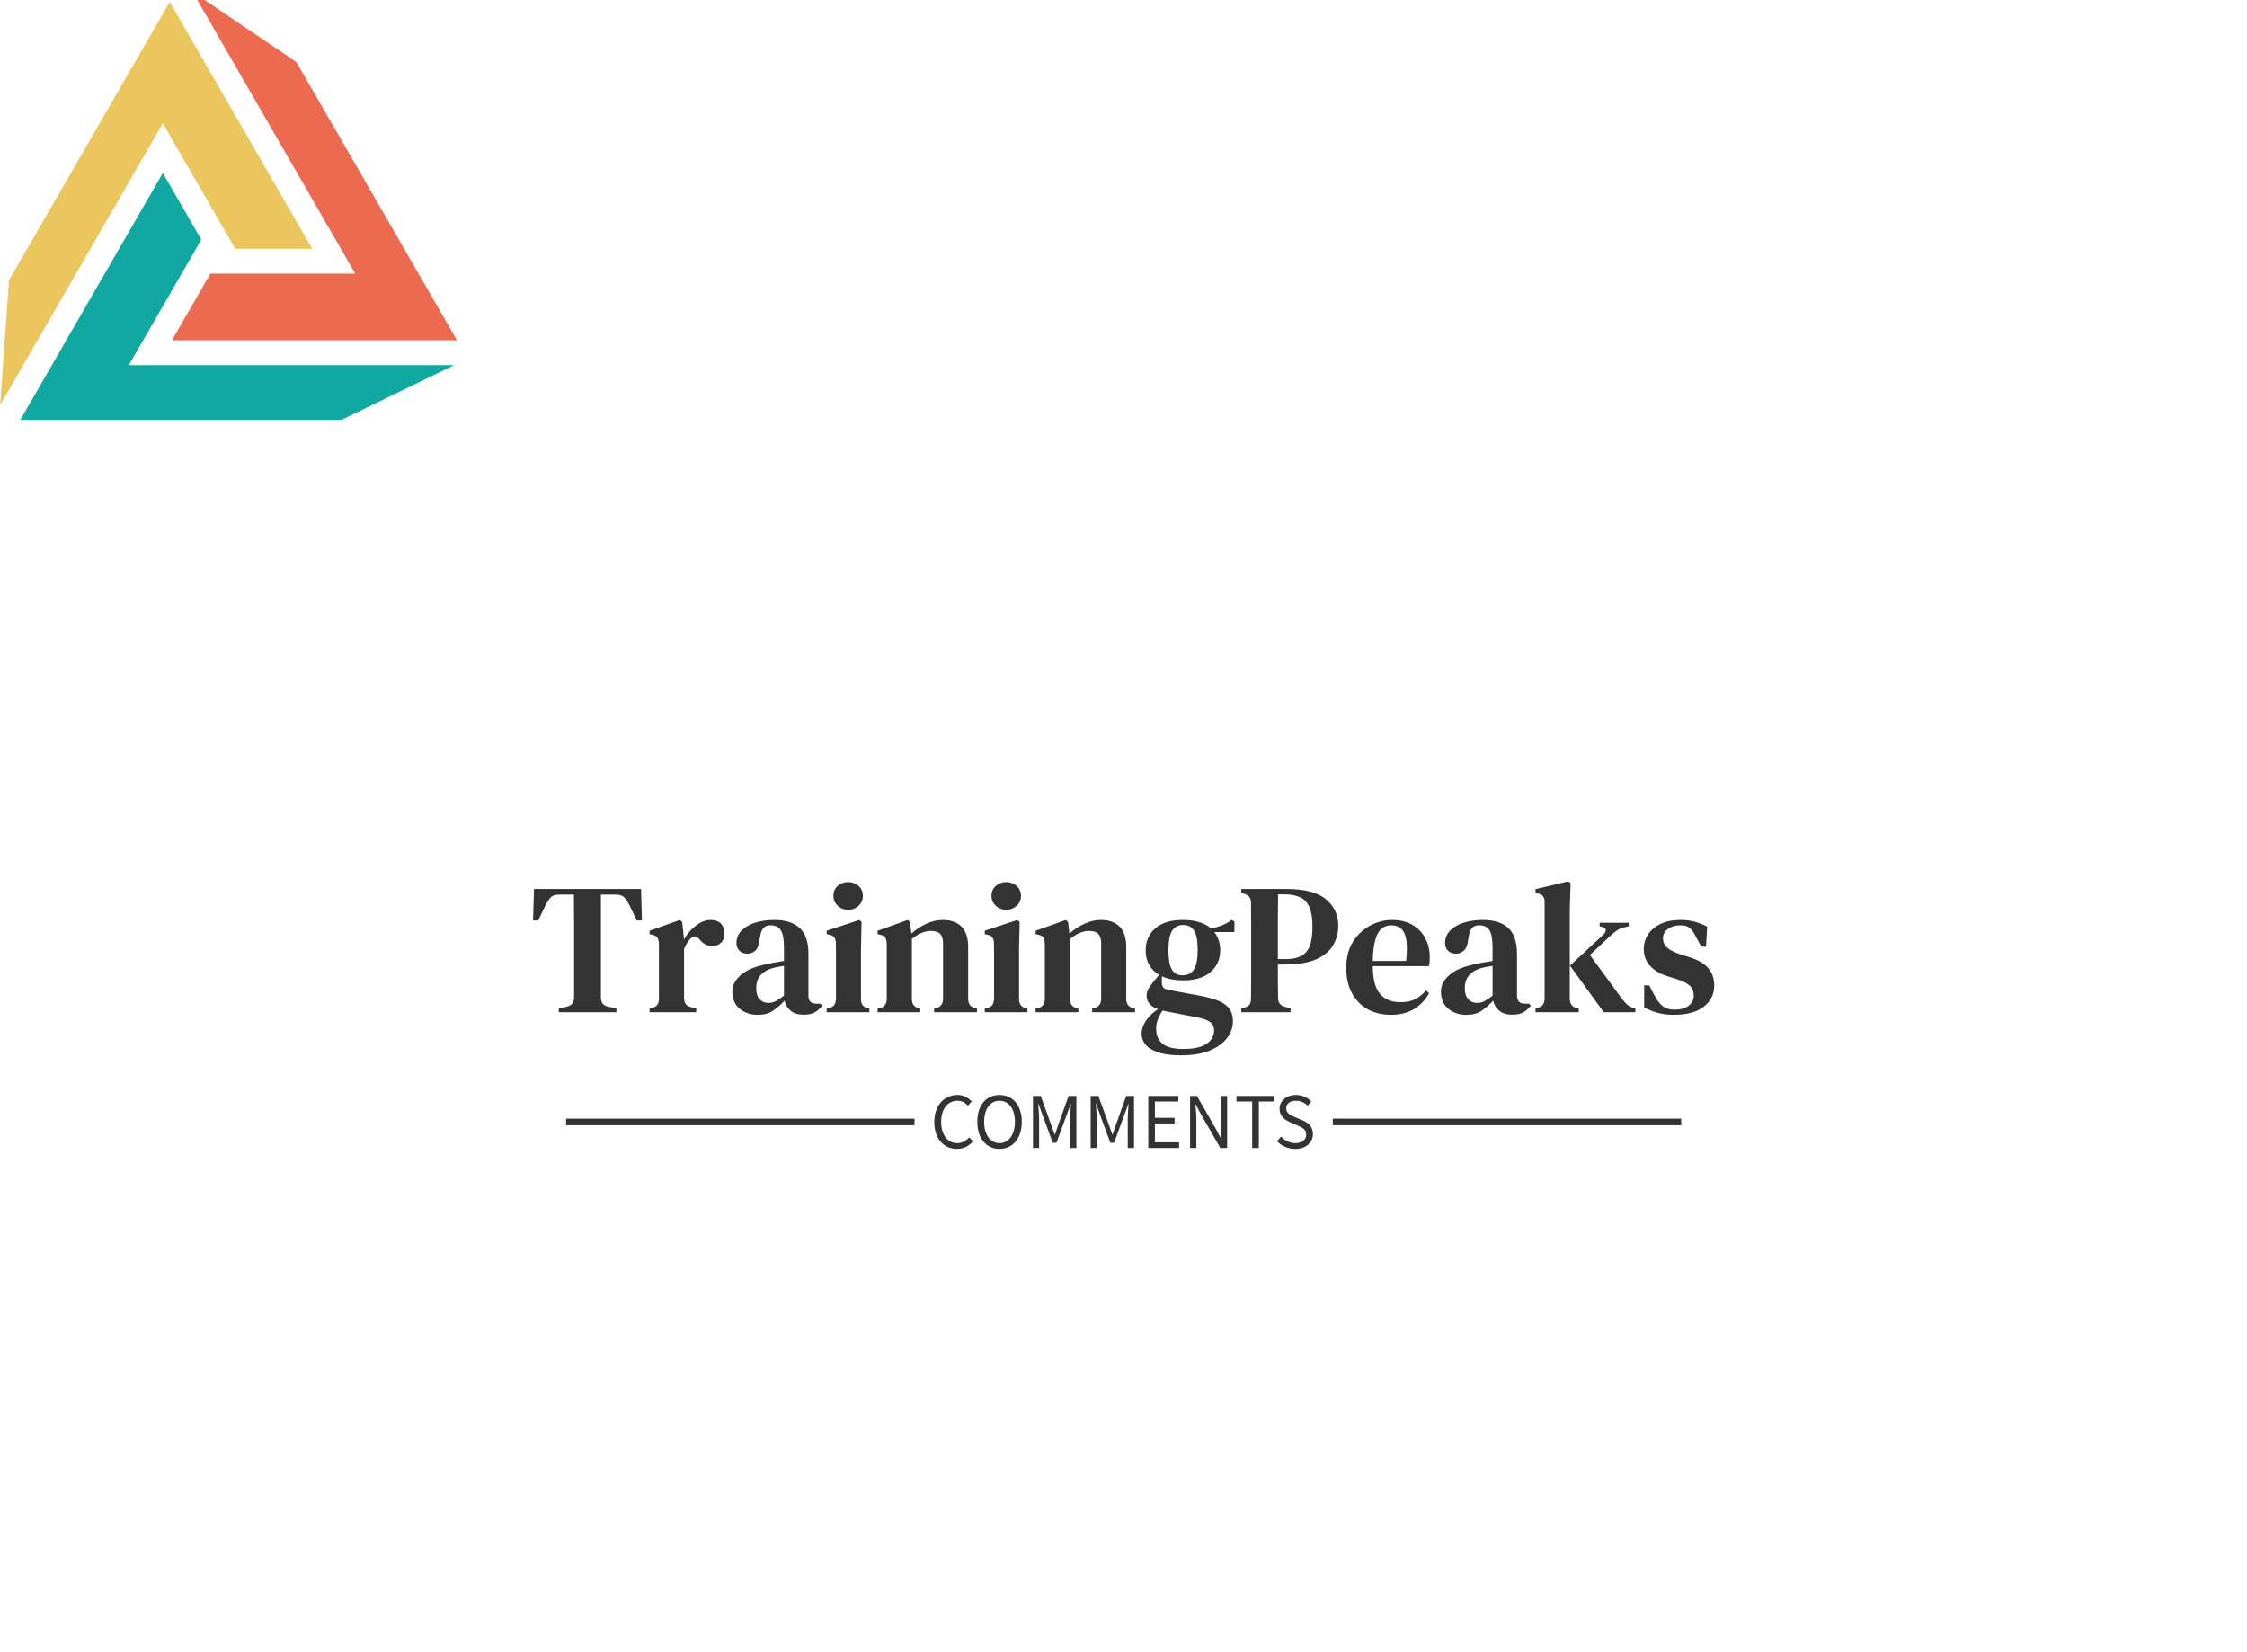 <?xml version="1.0" encoding="UTF-8" standalone="no"?>
<svg
   xmlns:dc="http://purl.org/dc/elements/1.1/"
   xmlns:cc="http://creativecommons.org/ns#"
   xmlns:rdf="http://www.w3.org/1999/02/22-rdf-syntax-ns#"
   xmlns:svg="http://www.w3.org/2000/svg"
   xmlns="http://www.w3.org/2000/svg"
   xmlns:sodipodi="http://sodipodi.sourceforge.net/DTD/sodipodi-0.dtd"
   xmlns:inkscape="http://www.inkscape.org/namespaces/inkscape"
   data-v-2cb57da0=""
   version="1.0"
   width="100%"
   height="100%"
   viewBox="0 0 340 250"
   preserveAspectRatio="xMidYMid meet"
   color-interpolation-filters="sRGB"
   style="margin: auto;"
   id="svg48"
   sodipodi:docname="logo.svg"
   inkscape:version="0.92.5 (2060ec1f9f, 2020-04-08)">
  <sodipodi:namedview
     pagecolor="#ffffff"
     bordercolor="#666666"
     borderopacity="1"
     objecttolerance="10"
     gridtolerance="10"
     guidetolerance="10"
     inkscape:pageopacity="0"
     inkscape:pageshadow="2"
     inkscape:window-width="1920"
     inkscape:window-height="1039"
     id="namedview50"
     showgrid="false"
     inkscape:zoom="1.3350176"
     inkscape:cx="178.2796"
     inkscape:cy="149.62557"
     inkscape:window-x="0"
     inkscape:window-y="17"
     inkscape:window-maximized="1"
     inkscape:current-layer="g42" />
  <!---->
  <g
     data-v-2cb57da0=""
     fill="#333"
     class="icon-text-wrapper icon-svg-group iconsvg"
     transform="translate(80.635,73.156)"
     id="g44"
     inkscape:export-xdpi="64.449997"
     inkscape:export-ydpi="64.449997">
    <g
       id="g18"
       transform="translate(59.365)"
       inkscape:export-xdpi="644.59131"
       inkscape:export-ydpi="644.59131">
      <svg
         id="svg16"
         version="1.1"
         style="overflow:visible"
         class="image-svg-svg primary"
         filtersec="colorsb7744939050"
         height="56.212"
         width="60"
         y="0"
         x="0">
        <svg
           transform="matrix(1.152,0,0,1.152,-140,-69.999)"
           style="overflow:visible"
           height="100%"
           width="100%"
           id="svg14"
           version="1.1"
           viewBox="0 0 86.81 81.33">
          <g
             style="fill-rule:evenodd"
             id="g12">
            <g
               id="g1011"
               transform="translate(128.361,43.298)">
              <path
                 d="m -96.11,-46.892 27.08,46.91 h -14.62 l -13.77,-23.84 -30.91,53.54 1.68,-23.72 z"
                 id="path6"
                 inkscape:connector-curvature="0"
                 style="overflow:visible;fill:#ebc65e;fill-rule:evenodd;stroke-width:1" />
              <path
                 d="m -124.5,32.528 27.08,-46.91 7.31,12.66 -13.77,23.85 h 61.83 l -21.39,10.4 z"
                 id="path8"
                 inkscape:connector-curvature="0"
                 style="overflow:visible;fill:#11a8a2;fill-rule:evenodd;stroke-width:1" />
              <path
                 d="m -41.52,17.408 h -54.17 l 7.31,-12.66 h 27.53 l -30.91,-53.55 19.7,13.32 z"
                 id="path10"
                 inkscape:connector-curvature="0"
                 style="overflow:visible;fill:#ec6b50;fill-rule:evenodd;stroke-width:1" />
            </g>
          </g>
        </svg>
      </svg>
      <!---->
    </g>
    <g
       transform="translate(0,63.212)"
       id="g42">
      <g
         data-gra="path-name"
         fill-rule=""
         class="tp-name iconsvg-namesvg"
         id="g28"
         transform="translate(0.021,-3.005)"
         inkscape:export-xdpi="644.59131"
         inkscape:export-ydpi="644.59131">
        <g
           id="g26">
          <g
             id="g24">
            <path
               inkscape:connector-curvature="0"
               d="M 13.17,0 H 4.46 V -0.59 L 5.59,-0.82 Q 6.77,-1.07 6.77,-2.2 v 0 -7.7 q 0,-1.98 0,-3.95 0,-1.98 -0.03,-3.95 v 0 H 4.51 q -0.9,0 -1.32,0.48 -0.43,0.48 -0.85,1.35 v 0 l -0.99,2.09 H 0.56 l 0.15,-4.77 H 16.9 l 0.14,4.77 h -0.79 l -0.99,-2.09 q -0.42,-0.87 -0.85,-1.35 -0.42,-0.48 -1.32,-0.48 v 0 h -2.26 v 15.6 q 0,1.16 1.19,1.38 v 0 l 1.15,0.23 z m 12.08,0 h -7.06 v -0.54 l 0.43,-0.14 q 0.56,-0.14 0.77,-0.48 0.22,-0.34 0.22,-0.9 v 0 -8.26 q -0.03,-0.62 -0.23,-0.95 -0.2,-0.32 -0.76,-0.44 v 0 l -0.43,-0.11 v -0.51 l 4.6,-1.63 0.34,0.31 0.26,2.48 v 0.2 q 0.42,-0.79 1.07,-1.47 0.65,-0.68 1.41,-1.1 0.76,-0.42 1.52,-0.42 v 0 q 1.07,0 1.61,0.56 0.53,0.57 0.53,1.44 v 0 q 0,0.96 -0.53,1.45 -0.54,0.5 -1.3,0.5 v 0 q -1.13,0 -1.95,-1.02 v 0 l -0.05,-0.06 q -0.28,-0.33 -0.64,-0.38 -0.35,-0.04 -0.69,0.36 v 0 q -0.28,0.28 -0.52,0.66 -0.24,0.38 -0.44,0.89 v 0 7.39 q 0,0.53 0.23,0.89 0.22,0.35 0.76,0.49 v 0 l 0.85,0.25 z m 9.31,0.39 v 0 q -1.61,0 -2.73,-0.91 -1.11,-0.92 -1.11,-2.64 v 0 q 0,-1.35 1.31,-2.5 1.31,-1.14 4.13,-1.67 v 0 q 0.48,-0.12 1.12,-0.22 0.63,-0.09 1.25,-0.21 v 0 -2 q 0,-1.92 -0.48,-2.65 -0.48,-0.74 -1.52,-0.74 v 0 h -0.08 q -0.65,0 -1.03,0.41 -0.38,0.41 -0.5,1.34 v 0 l -0.08,0.37 q -0.09,1.13 -0.59,1.65 -0.51,0.52 -1.27,0.52 v 0 q -0.71,0 -1.17,-0.43 -0.47,-0.44 -0.47,-1.15 v 0 q 0,-1.15 0.79,-1.94 0.79,-0.79 2.1,-1.19 1.31,-0.39 2.84,-0.39 v 0 q 2.51,0 3.83,1.21 1.33,1.21 1.33,3.95 v 0 6.29 q 0,1.21 1.16,1.21 v 0 h 0.64 l 0.29,0.31 q -0.51,0.65 -1.13,1 -0.62,0.36 -1.69,0.36 v 0 q -1.22,0 -1.94,-0.58 -0.72,-0.58 -0.94,-1.54 v 0 q -0.9,0.96 -1.78,1.55 -0.87,0.59 -2.28,0.59 z m 1.63,-1.8 v 0 q 0.57,0 1.07,-0.25 0.51,-0.26 1.27,-0.85 v 0 -4.51 q -0.73,0.11 -1.49,0.28 v 0 q -1.21,0.28 -1.96,1.04 -0.75,0.76 -0.75,2.06 v 0 q 0,1.13 0.52,1.68 0.52,0.55 1.34,0.55 z m 12.05,-14.1 v 0 q -0.93,0 -1.58,-0.6 -0.65,-0.59 -0.65,-1.49 v 0 q 0,-0.93 0.65,-1.51 0.65,-0.58 1.58,-0.58 v 0 q 0.93,0 1.58,0.58 0.65,0.58 0.65,1.51 v 0 q 0,0.9 -0.65,1.49 -0.65,0.6 -1.58,0.6 z M 51.45,0 h -6.46 v -0.54 l 0.43,-0.11 q 0.56,-0.17 0.76,-0.51 0.2,-0.34 0.22,-0.9 v 0 -5.19 q 0,-0.87 0,-1.62 0,-0.75 -0.02,-1.54 v 0 q 0,-0.56 -0.22,-0.89 -0.21,-0.32 -0.77,-0.43 v 0 l -0.4,-0.09 v -0.51 l 4.94,-1.63 0.34,0.31 -0.09,4 v 7.62 q 0,0.56 0.21,0.9 0.22,0.34 0.75,0.51 v 0 l 0.31,0.08 z m 7.7,0 h -6.46 v -0.54 l 0.46,-0.11 q 0.93,-0.28 0.93,-1.38 v 0 -8.32 q -0.03,-0.59 -0.2,-0.92 -0.17,-0.32 -0.73,-0.44 v 0 l -0.46,-0.11 v -0.51 l 4.57,-1.63 0.34,0.31 0.2,1.75 q 1.02,-0.91 2.27,-1.49 1.26,-0.57 2.47,-0.57 v 0 q 1.86,0 2.86,1.01 1,1.02 1,3.11 v 0 7.84 q 0,1.1 1.02,1.38 v 0 l 0.31,0.08 V 0 h -6.49 v -0.54 l 0.42,-0.11 q 0.94,-0.31 0.94,-1.38 v 0 -8.38 q 0,-0.99 -0.43,-1.44 -0.42,-0.45 -1.41,-0.45 v 0 q -1.38,0 -2.88,1.21 v 0 9.09 q 0,1.1 0.99,1.38 v 0 l 0.28,0.08 z m 13.01,-15.51 v 0 q -0.93,0 -1.58,-0.6 -0.65,-0.59 -0.65,-1.49 v 0 q 0,-0.93 0.65,-1.51 0.65,-0.58 1.58,-0.58 v 0 q 0.93,0 1.58,0.58 0.65,0.58 0.65,1.51 v 0 q 0,0.9 -0.65,1.49 -0.65,0.6 -1.58,0.6 z M 75.37,0 h -6.46 v -0.54 l 0.43,-0.11 q 0.56,-0.17 0.76,-0.51 0.2,-0.34 0.22,-0.9 v 0 -5.19 q 0,-0.87 0,-1.62 0,-0.75 -0.02,-1.54 v 0 q 0,-0.56 -0.22,-0.89 -0.21,-0.32 -0.77,-0.43 v 0 l -0.4,-0.09 v -0.51 l 4.94,-1.63 0.34,0.31 -0.09,4 v 7.62 q 0,0.56 0.22,0.9 0.21,0.34 0.74,0.51 v 0 l 0.31,0.08 z m 7.7,0 h -6.46 v -0.54 l 0.46,-0.11 Q 78,-0.93 78,-2.03 v 0 -8.32 q -0.03,-0.59 -0.2,-0.92 -0.17,-0.32 -0.73,-0.44 v 0 l -0.46,-0.11 v -0.51 l 4.57,-1.63 0.34,0.31 0.2,1.75 q 1.02,-0.91 2.27,-1.49 1.26,-0.57 2.47,-0.57 v 0 q 1.86,0 2.86,1.01 1,1.02 1,3.11 v 0 7.84 q 0,1.1 1.02,1.38 v 0 l 0.31,0.08 V 0 h -6.49 v -0.54 l 0.43,-0.11 q 0.93,-0.31 0.93,-1.38 v 0 -8.38 q 0,-0.99 -0.43,-1.44 -0.42,-0.45 -1.41,-0.45 v 0 q -1.38,0 -2.87,1.21 v 0 9.09 q 0,1.1 0.98,1.38 v 0 l 0.28,0.08 z M 98.9,-4.82 v 0 q -1.86,0 -3.19,-0.62 v 0 1.01 q 0,0.85 0.85,1.02 v 0 l 5.02,0.93 q 1.44,0.28 2.54,0.69 1.1,0.41 1.72,1.16 0.62,0.74 0.62,2.01 v 0 q 0,1.36 -0.89,2.53 -0.89,1.17 -2.62,1.89 -1.74,0.72 -4.33,0.72 v 0 Q 96.39,6.52 95.08,6.05 93.77,5.59 93.2,4.85 92.64,4.12 92.64,3.27 v 0 q 0,-1.01 0.69,-2.03 0.69,-1.01 1.79,-1.69 v 0 Q 93.4,-1.1 93.4,-2.51 v 0 q 0,-0.54 0.25,-0.99 0.26,-0.45 0.62,-0.9 v 0 l 1.02,-1.27 q -2.03,-1.18 -2.03,-3.7 v 0 q 0,-2.05 1.45,-3.32 1.45,-1.27 4.19,-1.27 v 0 q 2.74,0 4.23,1.27 v 0 q 0.9,-0.14 1.69,-0.46 0.79,-0.31 1.47,-0.84 v 0 l 0.4,0.28 v 1.58 h -3.05 q 0.9,1.13 0.9,2.76 v 0 q 0,2.01 -1.45,3.28 -1.45,1.27 -4.19,1.27 z m -0.06,-0.77 v 0 q 1.19,0 1.74,-0.91 0.55,-0.92 0.55,-2.95 v 0 q 0,-2 -0.54,-2.88 -0.53,-0.87 -1.66,-0.87 v 0 q -1.13,0 -1.68,0.89 -0.55,0.89 -0.55,2.92 v 0 q 0,2.03 0.51,2.92 0.51,0.88 1.63,0.88 z m -4,8.04 v 0 q 0,1.56 0.99,2.33 0.98,0.78 3.13,0.78 v 0 q 2.37,0 3.51,-0.78 1.14,-0.77 1.14,-2.04 v 0 q 0,-0.79 -0.58,-1.24 -0.58,-0.46 -1.93,-0.71 v 0 L 96.05,-0.2 q -0.11,-0.03 -0.22,-0.05 v 0 Q 95.4,0.31 95.12,1.04 94.84,1.78 94.84,2.45 Z M 115.18,0 h -7.45 v -0.59 l 0.56,-0.14 q 0.57,-0.17 0.74,-0.51 0.17,-0.34 0.17,-0.93 v 0 q 0.02,-1.61 0.02,-3.26 0,-1.65 0,-3.31 v 0 -1.16 q 0,-1.64 0,-3.27 0,-1.64 -0.02,-3.28 v 0 q 0,-0.59 -0.19,-0.91 -0.18,-0.33 -0.74,-0.52 v 0 l -0.54,-0.17 v -0.6 h 6.8 q 4.12,0 5.99,1.54 1.88,1.54 1.88,4.05 v 0 q 0,1.58 -0.78,2.92 -0.77,1.34 -2.55,2.13 -1.78,0.79 -4.8,0.79 v 0 h -1.01 q 0,1.18 0,2.44 0,1.25 0.03,2.55 v 0 q 0,1.16 1.04,1.41 v 0 l 0.85,0.23 z m -1.92,-9.9 v 1.86 h 1.18 q 1.41,0 2.3,-0.44 0.89,-0.43 1.33,-1.51 0.43,-1.07 0.43,-2.96 v 0 q 0,-1.89 -0.46,-2.95 -0.47,-1.05 -1.4,-1.49 -0.93,-0.44 -2.31,-0.44 v 0 h -1.04 q -0.03,1.95 -0.03,3.94 0,1.99 0,3.99 z m 17.29,-4.06 v 0 q 1.78,0 3.05,0.73 1.27,0.73 1.96,2.02 0.69,1.28 0.69,2.94 v 0 q 0,0.37 -0.03,0.7 -0.03,0.32 -0.11,0.6 v 0 h -8.49 q 0.02,2.91 1.08,4.18 1.06,1.27 3.09,1.27 v 0 q 1.41,0 2.29,-0.47 0.87,-0.46 1.6,-1.31 v 0 l 0.46,0.42 q -0.85,1.55 -2.3,2.41 -1.46,0.86 -3.46,0.86 v 0 q -2,0 -3.53,-0.84 -1.52,-0.85 -2.38,-2.44 -0.86,-1.6 -0.86,-3.82 v 0 q 0,-2.32 1,-3.92 1,-1.61 2.6,-2.47 1.59,-0.86 3.34,-0.86 z m -0.14,0.81 v 0 q -0.82,0 -1.43,0.47 -0.6,0.47 -0.95,1.64 -0.36,1.17 -0.41,3.28 v 0 h 5.05 q 0.31,-2.85 -0.23,-4.12 -0.54,-1.27 -2.03,-1.27 z m 11.37,13.54 v 0 q -1.61,0 -2.72,-0.91 -1.12,-0.92 -1.12,-2.64 v 0 q 0,-1.35 1.31,-2.5 1.31,-1.14 4.14,-1.67 v 0 q 0.47,-0.12 1.11,-0.22 0.63,-0.09 1.25,-0.21 v 0 -2 q 0,-1.92 -0.47,-2.65 -0.48,-0.74 -1.53,-0.74 v 0 h -0.08 q -0.65,0 -1.03,0.41 -0.38,0.41 -0.5,1.34 v 0 l -0.08,0.37 q -0.09,1.13 -0.59,1.65 -0.51,0.52 -1.27,0.52 v 0 q -0.71,0 -1.17,-0.43 -0.47,-0.44 -0.47,-1.15 v 0 q 0,-1.15 0.79,-1.94 0.79,-0.79 2.1,-1.19 1.31,-0.39 2.84,-0.39 v 0 q 2.51,0 3.83,1.21 1.33,1.21 1.33,3.95 v 0 6.29 q 0,1.21 1.16,1.21 v 0 h 0.65 l 0.28,0.31 q -0.51,0.65 -1.13,1 -0.62,0.36 -1.69,0.36 v 0 q -1.22,0 -1.94,-0.58 -0.72,-0.58 -0.94,-1.54 v 0 q -0.9,0.96 -1.78,1.55 -0.87,0.59 -2.28,0.59 z m 1.63,-1.8 v 0 q 0.57,0 1.08,-0.25 0.5,-0.26 1.26,-0.85 v 0 -4.51 q -0.73,0.11 -1.49,0.28 v 0 q -1.21,0.28 -1.96,1.04 -0.75,0.76 -0.75,2.06 v 0 q 0,1.13 0.52,1.68 0.53,0.55 1.34,0.55 z M 158.79,0 h -6.55 v -0.54 l 0.43,-0.14 q 0.95,-0.28 0.95,-1.38 v 0 -14.61 q 0,-0.57 -0.22,-0.86 -0.23,-0.3 -0.79,-0.44 v 0 l -0.37,-0.11 v -0.54 l 4.94,-1.18 0.37,0.25 -0.12,3.98 v 13.51 q 0,1.13 0.96,1.41 v 0 l 0.4,0.11 z m 8.57,0 h -4.79 l -5.11,-7.05 4.99,-4.63 q 0.37,-0.31 0.43,-0.69 0.05,-0.38 -0.48,-0.52 v 0 L 161.95,-13 v -0.54 h 4.4 V -13 l -0.82,0.19 q -0.62,0.17 -1.02,0.47 -0.39,0.29 -0.93,0.77 v 0 l -3.1,2.91 4.8,6.57 q 0.45,0.59 0.81,0.92 0.37,0.32 0.99,0.55 v 0 l 0.28,0.08 z m 5.84,0.39 v 0 q -1.35,0 -2.44,-0.29 -1.08,-0.3 -2.07,-0.83 v 0 -3.33 h 0.76 l 0.85,1.61 q 0.53,1.04 1.22,1.55 0.69,0.51 1.77,0.51 v 0 q 1.32,0 2.11,-0.58 0.79,-0.58 0.79,-1.57 v 0 q 0,-0.9 -0.59,-1.47 -0.59,-0.56 -2.12,-1.04 v 0 l -1.24,-0.39 q -1.66,-0.51 -2.63,-1.54 -0.98,-1.03 -0.98,-2.58 v 0 q 0,-1.22 0.65,-2.22 0.65,-1 1.89,-1.59 1.24,-0.59 3.02,-0.59 v 0 q 1.16,0 2.13,0.26 0.97,0.27 1.9,0.75 v 0 l -0.17,3.02 h -0.73 l -0.87,-1.61 q -0.46,-0.9 -0.92,-1.25 -0.47,-0.36 -1.43,-0.36 v 0 q -1.01,0 -1.79,0.53 -0.77,0.52 -0.77,1.45 v 0 q 0,0.87 0.65,1.42 0.64,0.55 2.08,1.03 v 0 l 1.22,0.37 q 2.06,0.65 2.93,1.72 0.87,1.07 0.87,2.57 v 0 q 0,2 -1.59,3.23 -1.59,1.22 -4.5,1.22 z"
               transform="translate(-0.56,19.8)"
               id="path22" />
          </g>
          <!---->
          <!---->
          <!---->
          <!---->
          <!---->
          <!---->
          <!---->
        </g>
      </g>
      <g
         style="fill:#333333"
         data-gra="path-slogan"
         fill-rule=""
         class="tp-slogan iconsvg-slogansvg"
         transform="translate(5.021,29.315)"
         id="g40"
         inkscape:export-xdpi="644.59131"
         inkscape:export-ydpi="644.59131">
        <rect
           x="0"
           height="1"
           y="3.58"
           width="52.72"
           id="rect30" />
        <rect
           height="1"
           y="3.58"
           width="52.72"
           x="116.01"
           id="rect32" />
        <g
           transform="translate(55.72)"
           id="g38">
          <g
             id="g36">
            <path
               inkscape:connector-curvature="0"
               d="m 0.62,-3.94 c 0,0.64 0.09,1.22 0.26,1.73 0.17,0.5 0.41,0.93 0.72,1.28 0.31,0.35 0.67,0.61 1.09,0.8 0.42,0.18 0.88,0.27 1.38,0.27 0.5,0 0.95,-0.1 1.34,-0.3 C 5.8,-0.36 6.16,-0.64 6.47,-1 L 5.9,-1.61 c -0.25,0.28 -0.52,0.5 -0.81,0.65 -0.28,0.15 -0.61,0.23 -1,0.23 -0.37,0 -0.71,-0.08 -1.01,-0.23 C 2.78,-1.11 2.52,-1.33 2.32,-1.61 2.11,-1.89 1.95,-2.23 1.83,-2.62 1.71,-3.02 1.66,-3.46 1.66,-3.96 c 0,-0.49 0.06,-0.93 0.18,-1.32 0.12,-0.39 0.28,-0.73 0.5,-1 0.22,-0.28 0.48,-0.49 0.78,-0.64 0.3,-0.15 0.64,-0.22 1.02,-0.22 0.34,0 0.63,0.07 0.88,0.2 0.25,0.13 0.48,0.31 0.69,0.53 L 6.28,-7.04 C 6.04,-7.3 5.75,-7.53 5.39,-7.72 c -0.36,-0.2 -0.78,-0.3 -1.26,-0.3 -0.51,0 -0.97,0.1 -1.4,0.29 -0.43,0.18 -0.8,0.45 -1.11,0.81 -0.31,0.35 -0.56,0.78 -0.73,1.28 -0.18,0.5 -0.27,1.07 -0.27,1.7 z m 9.87,4.08 c 0.49,0 0.95,-0.09 1.36,-0.28 0.41,-0.2 0.77,-0.47 1.07,-0.83 0.3,-0.35 0.53,-0.78 0.69,-1.29 0.17,-0.51 0.25,-1.08 0.25,-1.71 0,-0.63 -0.08,-1.19 -0.25,-1.69 -0.16,-0.5 -0.39,-0.92 -0.69,-1.27 -0.3,-0.35 -0.66,-0.62 -1.07,-0.8 -0.41,-0.19 -0.87,-0.29 -1.36,-0.29 -0.5,0 -0.95,0.1 -1.36,0.28 -0.42,0.18 -0.77,0.45 -1.07,0.8 -0.29,0.35 -0.52,0.77 -0.69,1.27 -0.16,0.5 -0.24,1.07 -0.24,1.7 0,0.63 0.08,1.2 0.24,1.71 0.17,0.51 0.4,0.94 0.69,1.29 0.3,0.36 0.65,0.63 1.07,0.83 0.41,0.19 0.86,0.28 1.36,0.28 z m 0,-0.87 C 10.14,-0.73 9.82,-0.81 9.53,-0.96 9.25,-1.11 9.01,-1.33 8.8,-1.61 8.6,-1.9 8.44,-2.24 8.33,-2.63 8.22,-3.03 8.16,-3.48 8.16,-3.97 c 0,-0.49 0.06,-0.93 0.17,-1.32 0.11,-0.39 0.27,-0.73 0.47,-1 0.21,-0.27 0.45,-0.48 0.73,-0.63 0.29,-0.15 0.61,-0.22 0.96,-0.22 0.35,0 0.67,0.07 0.95,0.22 0.29,0.15 0.53,0.36 0.73,0.63 0.21,0.27 0.37,0.61 0.48,1 0.11,0.39 0.17,0.83 0.17,1.32 0,0.49 -0.06,0.94 -0.17,1.34 -0.11,0.39 -0.27,0.73 -0.48,1.02 -0.2,0.28 -0.44,0.5 -0.73,0.65 -0.28,0.15 -0.6,0.23 -0.95,0.23 z m 5.06,-7.14 V 0 h 0.93 v -4.33 c 0,-0.35 -0.02,-0.74 -0.05,-1.17 -0.03,-0.42 -0.06,-0.81 -0.09,-1.16 h 0.05 l 0.63,1.75 1.52,4.12 h 0.56 l 1.52,-4.12 0.63,-1.75 h 0.05 c -0.03,0.35 -0.06,0.74 -0.09,1.16 -0.03,0.43 -0.04,0.82 -0.04,1.17 V 0 h 0.95 v -7.87 h -1.18 l -1.51,4.22 -0.55,1.61 h -0.05 l -0.58,-1.61 -1.52,-4.22 z m 8.73,0 V 0 h 0.92 v -4.33 c 0,-0.35 -0.02,-0.74 -0.05,-1.17 -0.03,-0.42 -0.06,-0.81 -0.08,-1.16 h 0.05 l 0.62,1.75 1.52,4.12 h 0.57 l 1.51,-4.12 0.64,-1.75 h 0.04 c -0.03,0.35 -0.06,0.74 -0.09,1.16 -0.02,0.43 -0.04,0.82 -0.04,1.17 V 0 h 0.95 v -7.87 h -1.18 l -1.51,4.22 -0.55,1.61 h -0.05 l -0.57,-1.61 -1.53,-4.22 z m 8.72,0 V 0 h 4.66 V -0.85 H 34 v -2.86 h 2.98 V -4.56 H 34 v -2.47 h 3.54 v -0.84 z m 6.32,0 V 0 h 0.95 v -4.12 c 0,-0.41 -0.01,-0.83 -0.04,-1.24 -0.03,-0.41 -0.06,-0.82 -0.09,-1.22 h 0.05 L 41.04,-4.96 43.9,0 h 1.03 v -7.87 h -0.95 v 4.07 c 0,0.41 0.01,0.83 0.04,1.26 0.03,0.43 0.06,0.84 0.08,1.24 H 44.05 L 43.2,-2.93 40.36,-7.87 Z m 9.4,0.84 V 0 h 1.01 v -7.03 h 2.37 v -0.84 h -5.76 v 0.84 z m 4.36,5.31 -0.6,0.7 c 0.34,0.36 0.75,0.64 1.22,0.85 0.47,0.21 0.98,0.31 1.54,0.31 0.41,0 0.78,-0.05 1.11,-0.17 0.33,-0.12 0.61,-0.28 0.84,-0.48 0.23,-0.2 0.41,-0.44 0.54,-0.71 0.12,-0.28 0.18,-0.57 0.18,-0.88 0,-0.29 -0.04,-0.54 -0.12,-0.76 C 57.7,-3.08 57.59,-3.27 57.44,-3.44 57.3,-3.6 57.13,-3.75 56.93,-3.87 56.73,-3.99 56.52,-4.1 56.29,-4.2 l -1.11,-0.48 c -0.16,-0.06 -0.32,-0.13 -0.47,-0.21 -0.15,-0.08 -0.29,-0.16 -0.42,-0.26 -0.13,-0.1 -0.23,-0.22 -0.31,-0.35 -0.07,-0.13 -0.11,-0.3 -0.11,-0.49 0,-0.36 0.13,-0.64 0.4,-0.84 0.27,-0.21 0.62,-0.31 1.06,-0.31 0.37,0 0.7,0.07 0.99,0.2 0.29,0.13 0.56,0.31 0.8,0.54 l 0.54,-0.64 c -0.28,-0.29 -0.62,-0.53 -1.02,-0.71 -0.4,-0.18 -0.84,-0.27 -1.31,-0.27 -0.36,0 -0.69,0.06 -0.99,0.16 -0.3,0.1 -0.56,0.25 -0.78,0.44 -0.22,0.19 -0.39,0.41 -0.51,0.66 -0.13,0.26 -0.19,0.54 -0.19,0.83 0,0.29 0.05,0.54 0.14,0.76 0.1,0.22 0.22,0.41 0.38,0.57 0.15,0.16 0.32,0.3 0.51,0.41 0.19,0.11 0.38,0.21 0.57,0.29 l 1.12,0.49 c 0.19,0.09 0.36,0.17 0.52,0.25 0.16,0.08 0.3,0.17 0.41,0.27 0.12,0.1 0.21,0.22 0.28,0.36 0.07,0.14 0.1,0.31 0.1,0.51 0,0.39 -0.14,0.7 -0.43,0.93 -0.29,0.24 -0.69,0.36 -1.21,0.36 -0.41,0 -0.8,-0.09 -1.18,-0.27 -0.38,-0.18 -0.71,-0.42 -0.99,-0.72 z"
               transform="translate(-0.624,8.016)"
               id="path34" />
          </g>
        </g>
      </g>
    </g>
  </g>
  <defs
     v-gra="od"
     id="defs46" />
</svg>
